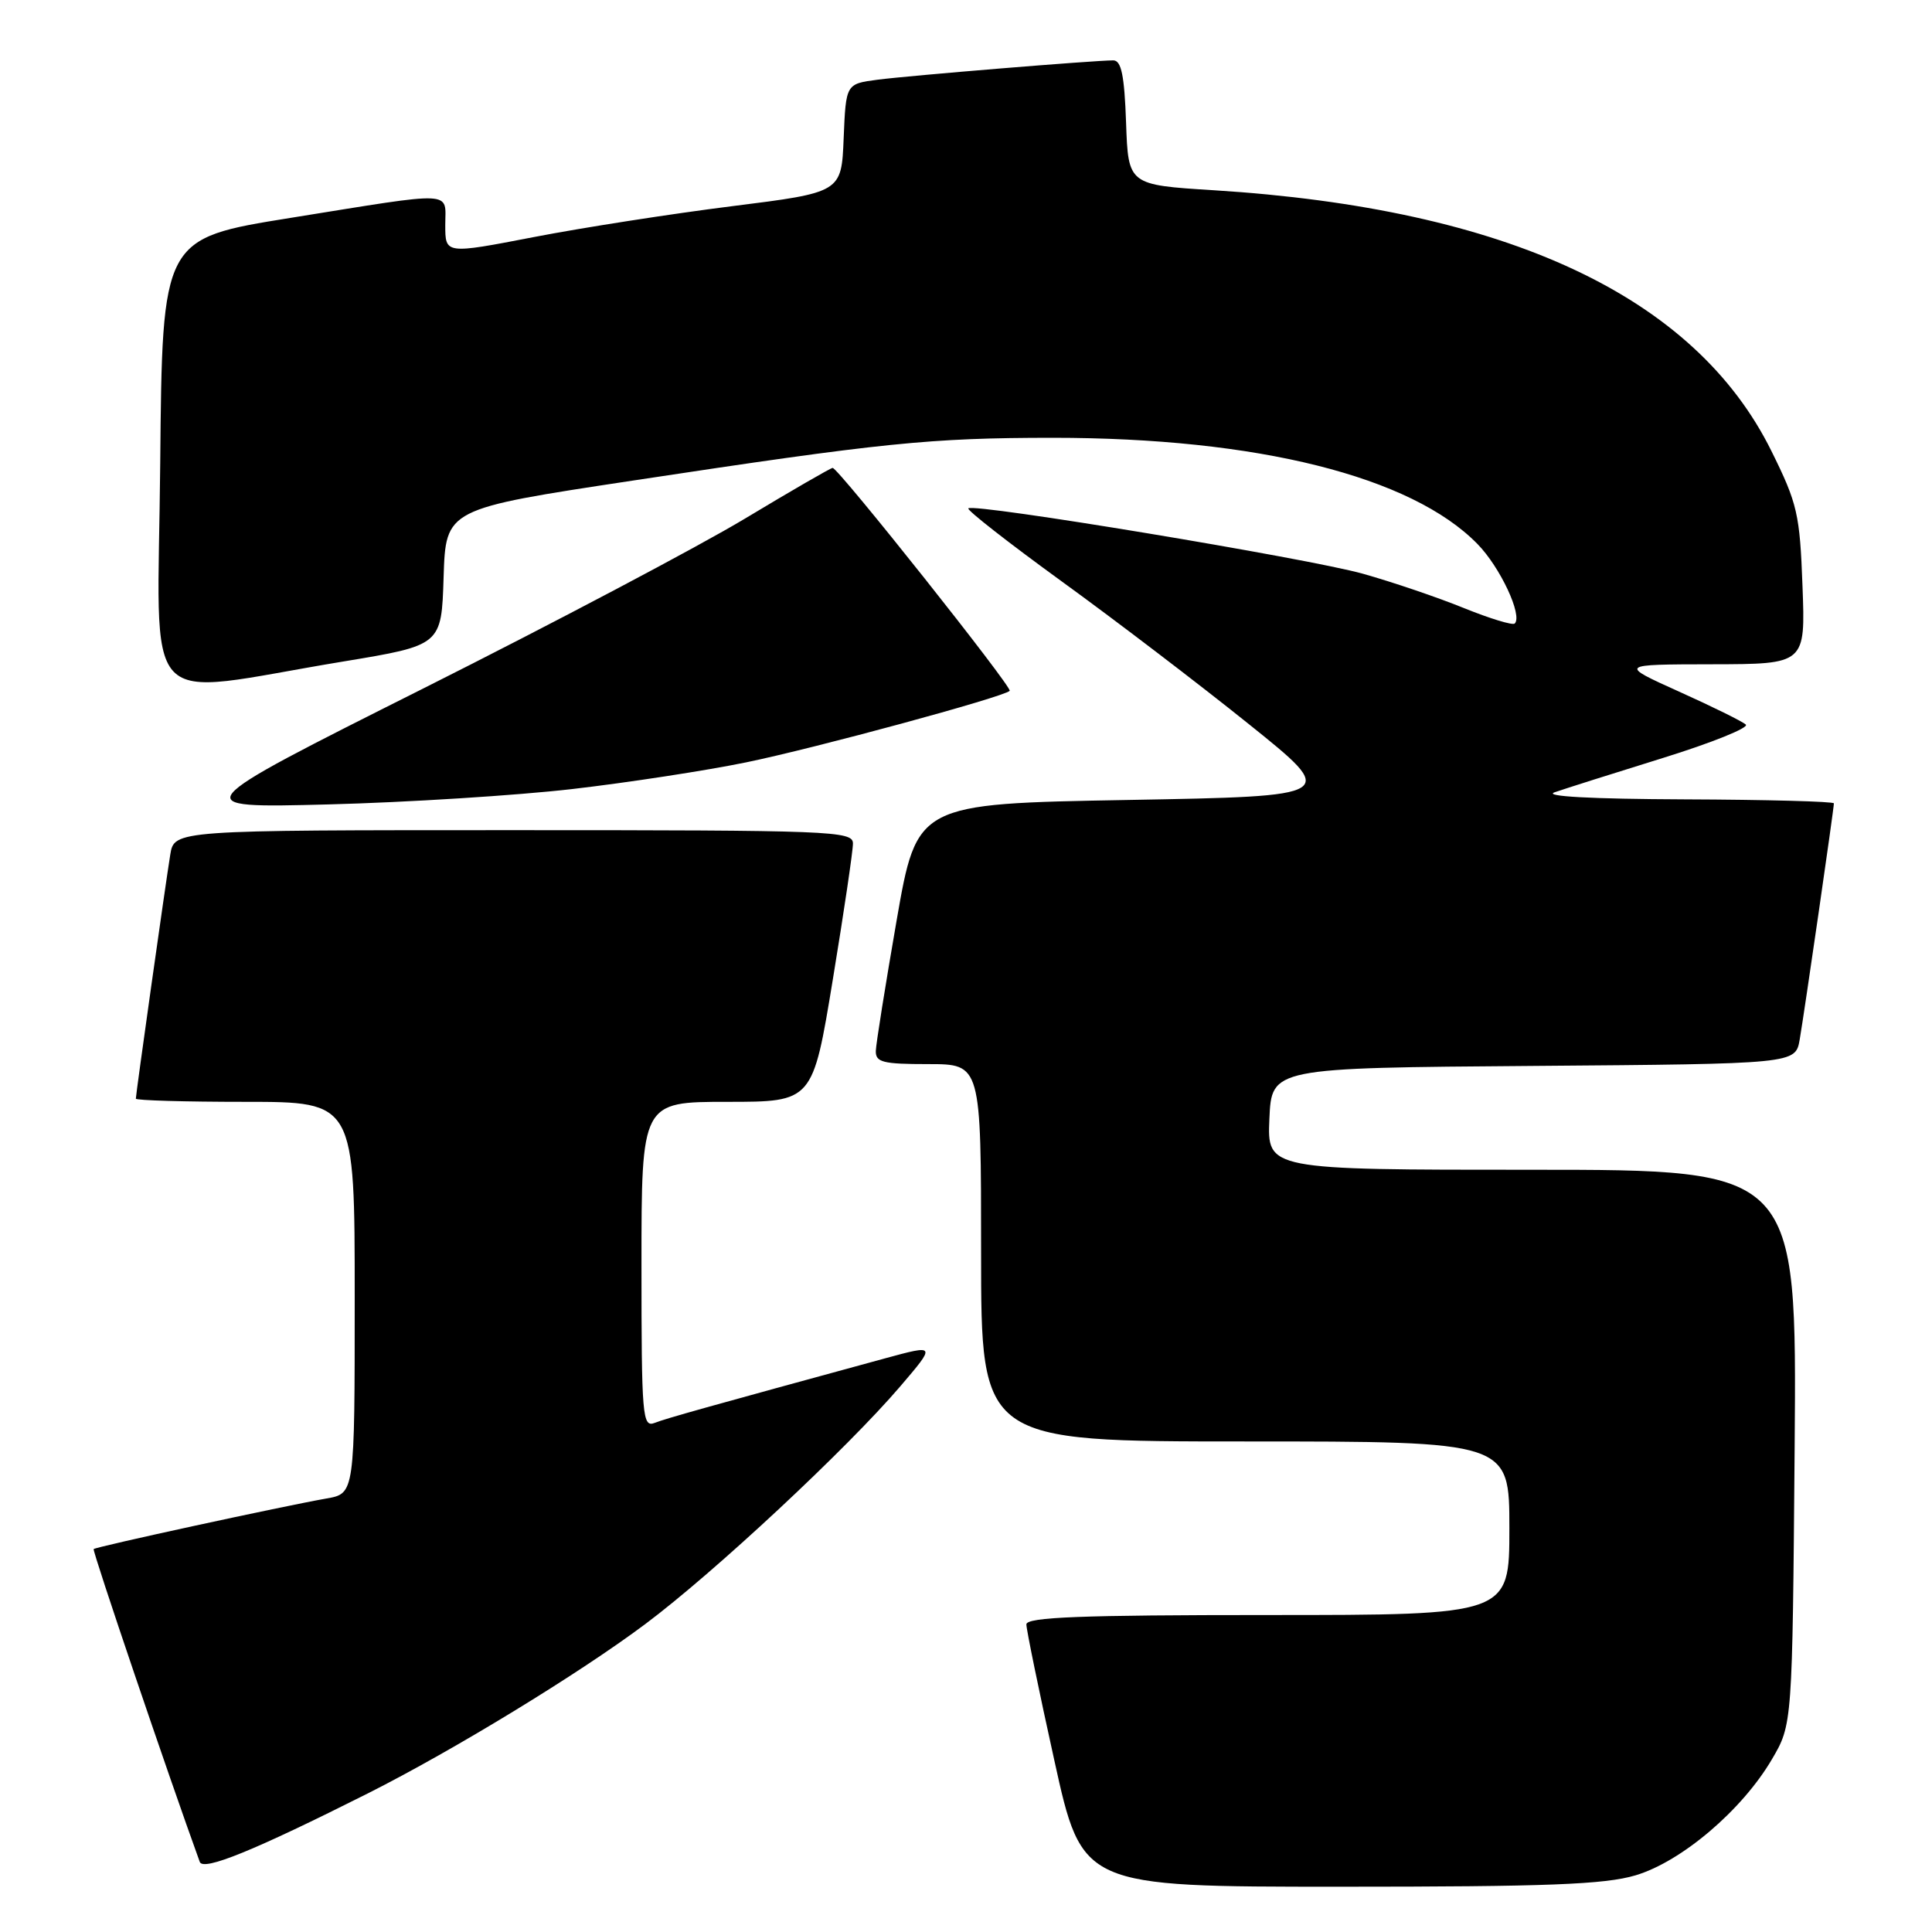 <?xml version="1.0" encoding="UTF-8" standalone="no"?>
<!DOCTYPE svg PUBLIC "-//W3C//DTD SVG 1.1//EN" "http://www.w3.org/Graphics/SVG/1.1/DTD/svg11.dtd" >
<svg xmlns="http://www.w3.org/2000/svg" xmlns:xlink="http://www.w3.org/1999/xlink" version="1.1" viewBox="0 0 256 256">
 <g >
 <path fill="currentColor"
d=" M 216.72 248.49 C 222.80 246.68 230.82 239.87 234.78 233.13 C 237.50 228.50 237.50 228.50 237.80 191.75 C 238.09 155.00 238.09 155.00 203.00 155.00 C 167.91 155.00 167.91 155.00 168.20 148.25 C 168.50 141.50 168.50 141.50 203.21 141.24 C 237.91 140.97 237.91 140.97 238.47 137.74 C 239.09 134.15 243.00 107.15 243.00 106.45 C 243.00 106.20 234.11 105.96 223.25 105.92 C 210.75 105.87 204.42 105.52 206.00 104.98 C 207.38 104.50 213.82 102.46 220.33 100.44 C 226.84 98.42 231.79 96.42 231.33 96.01 C 230.87 95.59 226.90 93.63 222.50 91.65 C 214.50 88.04 214.50 88.04 226.86 88.02 C 239.23 88.00 239.23 88.00 238.84 77.66 C 238.49 68.12 238.17 66.73 234.73 59.78 C 224.60 39.28 199.72 27.64 160.86 25.21 C 149.50 24.50 149.50 24.50 149.21 16.25 C 148.99 9.97 148.58 8.00 147.51 8.00 C 145.01 8.00 120.63 10.00 116.29 10.56 C 112.09 11.11 112.09 11.11 111.79 18.30 C 111.50 25.50 111.50 25.50 97.00 27.32 C 89.03 28.32 77.21 30.16 70.75 31.41 C 59.00 33.68 59.00 33.68 59.00 29.84 C 59.00 25.23 60.67 25.31 38.50 28.87 C 21.50 31.60 21.50 31.60 21.23 61.40 C 20.93 95.31 18.04 92.18 45.50 87.65 C 58.50 85.50 58.50 85.50 58.78 76.47 C 59.07 67.43 59.07 67.43 83.78 63.69 C 117.10 58.64 123.19 58.02 139.50 58.01 C 166.61 58.01 187.00 63.11 195.77 72.08 C 198.78 75.15 201.78 81.56 200.71 82.62 C 200.44 82.89 197.41 81.96 193.97 80.57 C 190.53 79.17 184.50 77.12 180.58 76.02 C 173.25 73.97 129.03 66.64 128.31 67.36 C 128.08 67.58 133.66 71.94 140.70 77.05 C 147.74 82.15 158.87 90.64 165.44 95.92 C 177.38 105.50 177.38 105.50 149.44 106.00 C 121.50 106.50 121.50 106.50 118.80 122.00 C 117.32 130.53 116.08 138.29 116.05 139.25 C 116.01 140.76 116.98 141.00 123.00 141.00 C 130.00 141.00 130.00 141.00 130.00 166.00 C 130.00 191.00 130.00 191.00 165.00 191.00 C 200.00 191.00 200.00 191.00 200.00 202.50 C 200.00 214.00 200.00 214.00 168.00 214.00 C 143.26 214.00 136.00 214.28 136.00 215.24 C 136.00 215.92 137.66 224.02 139.70 233.24 C 143.39 250.00 143.39 250.00 177.52 250.00 C 205.03 250.00 212.62 249.71 216.72 248.49 Z  M 48.81 237.60 C 60.17 231.87 76.70 221.78 85.50 215.20 C 94.61 208.39 112.24 191.95 119.29 183.70 C 124.03 178.15 124.03 178.15 117.27 179.99 C 93.46 186.49 88.31 187.93 86.75 188.54 C 85.12 189.17 85.00 187.78 85.00 167.61 C 85.00 146.00 85.00 146.00 96.35 146.00 C 107.69 146.00 107.69 146.00 110.36 129.75 C 111.83 120.81 113.03 112.71 113.02 111.75 C 113.00 110.11 110.19 110.00 68.05 110.00 C 23.09 110.00 23.09 110.00 22.56 113.25 C 21.93 117.12 18.00 144.98 18.00 145.58 C 18.00 145.81 24.52 146.00 32.50 146.00 C 47.00 146.00 47.00 146.00 47.00 171.95 C 47.00 197.91 47.00 197.91 43.25 198.56 C 37.51 199.57 12.72 204.95 12.41 205.26 C 12.20 205.46 22.34 235.34 26.47 246.71 C 26.93 247.97 33.70 245.20 48.81 237.60 Z  M 75.85 104.55 C 83.19 103.70 93.54 102.11 98.85 101.02 C 107.93 99.16 132.96 92.37 133.79 91.54 C 134.21 91.13 111.08 62.00 110.33 62.00 C 110.08 62.00 104.84 65.03 98.69 68.73 C 92.53 72.43 73.33 82.57 56.00 91.27 C 24.50 107.08 24.50 107.08 43.50 106.59 C 53.95 106.32 68.51 105.40 75.85 104.55 Z "/>
</g>
</svg>